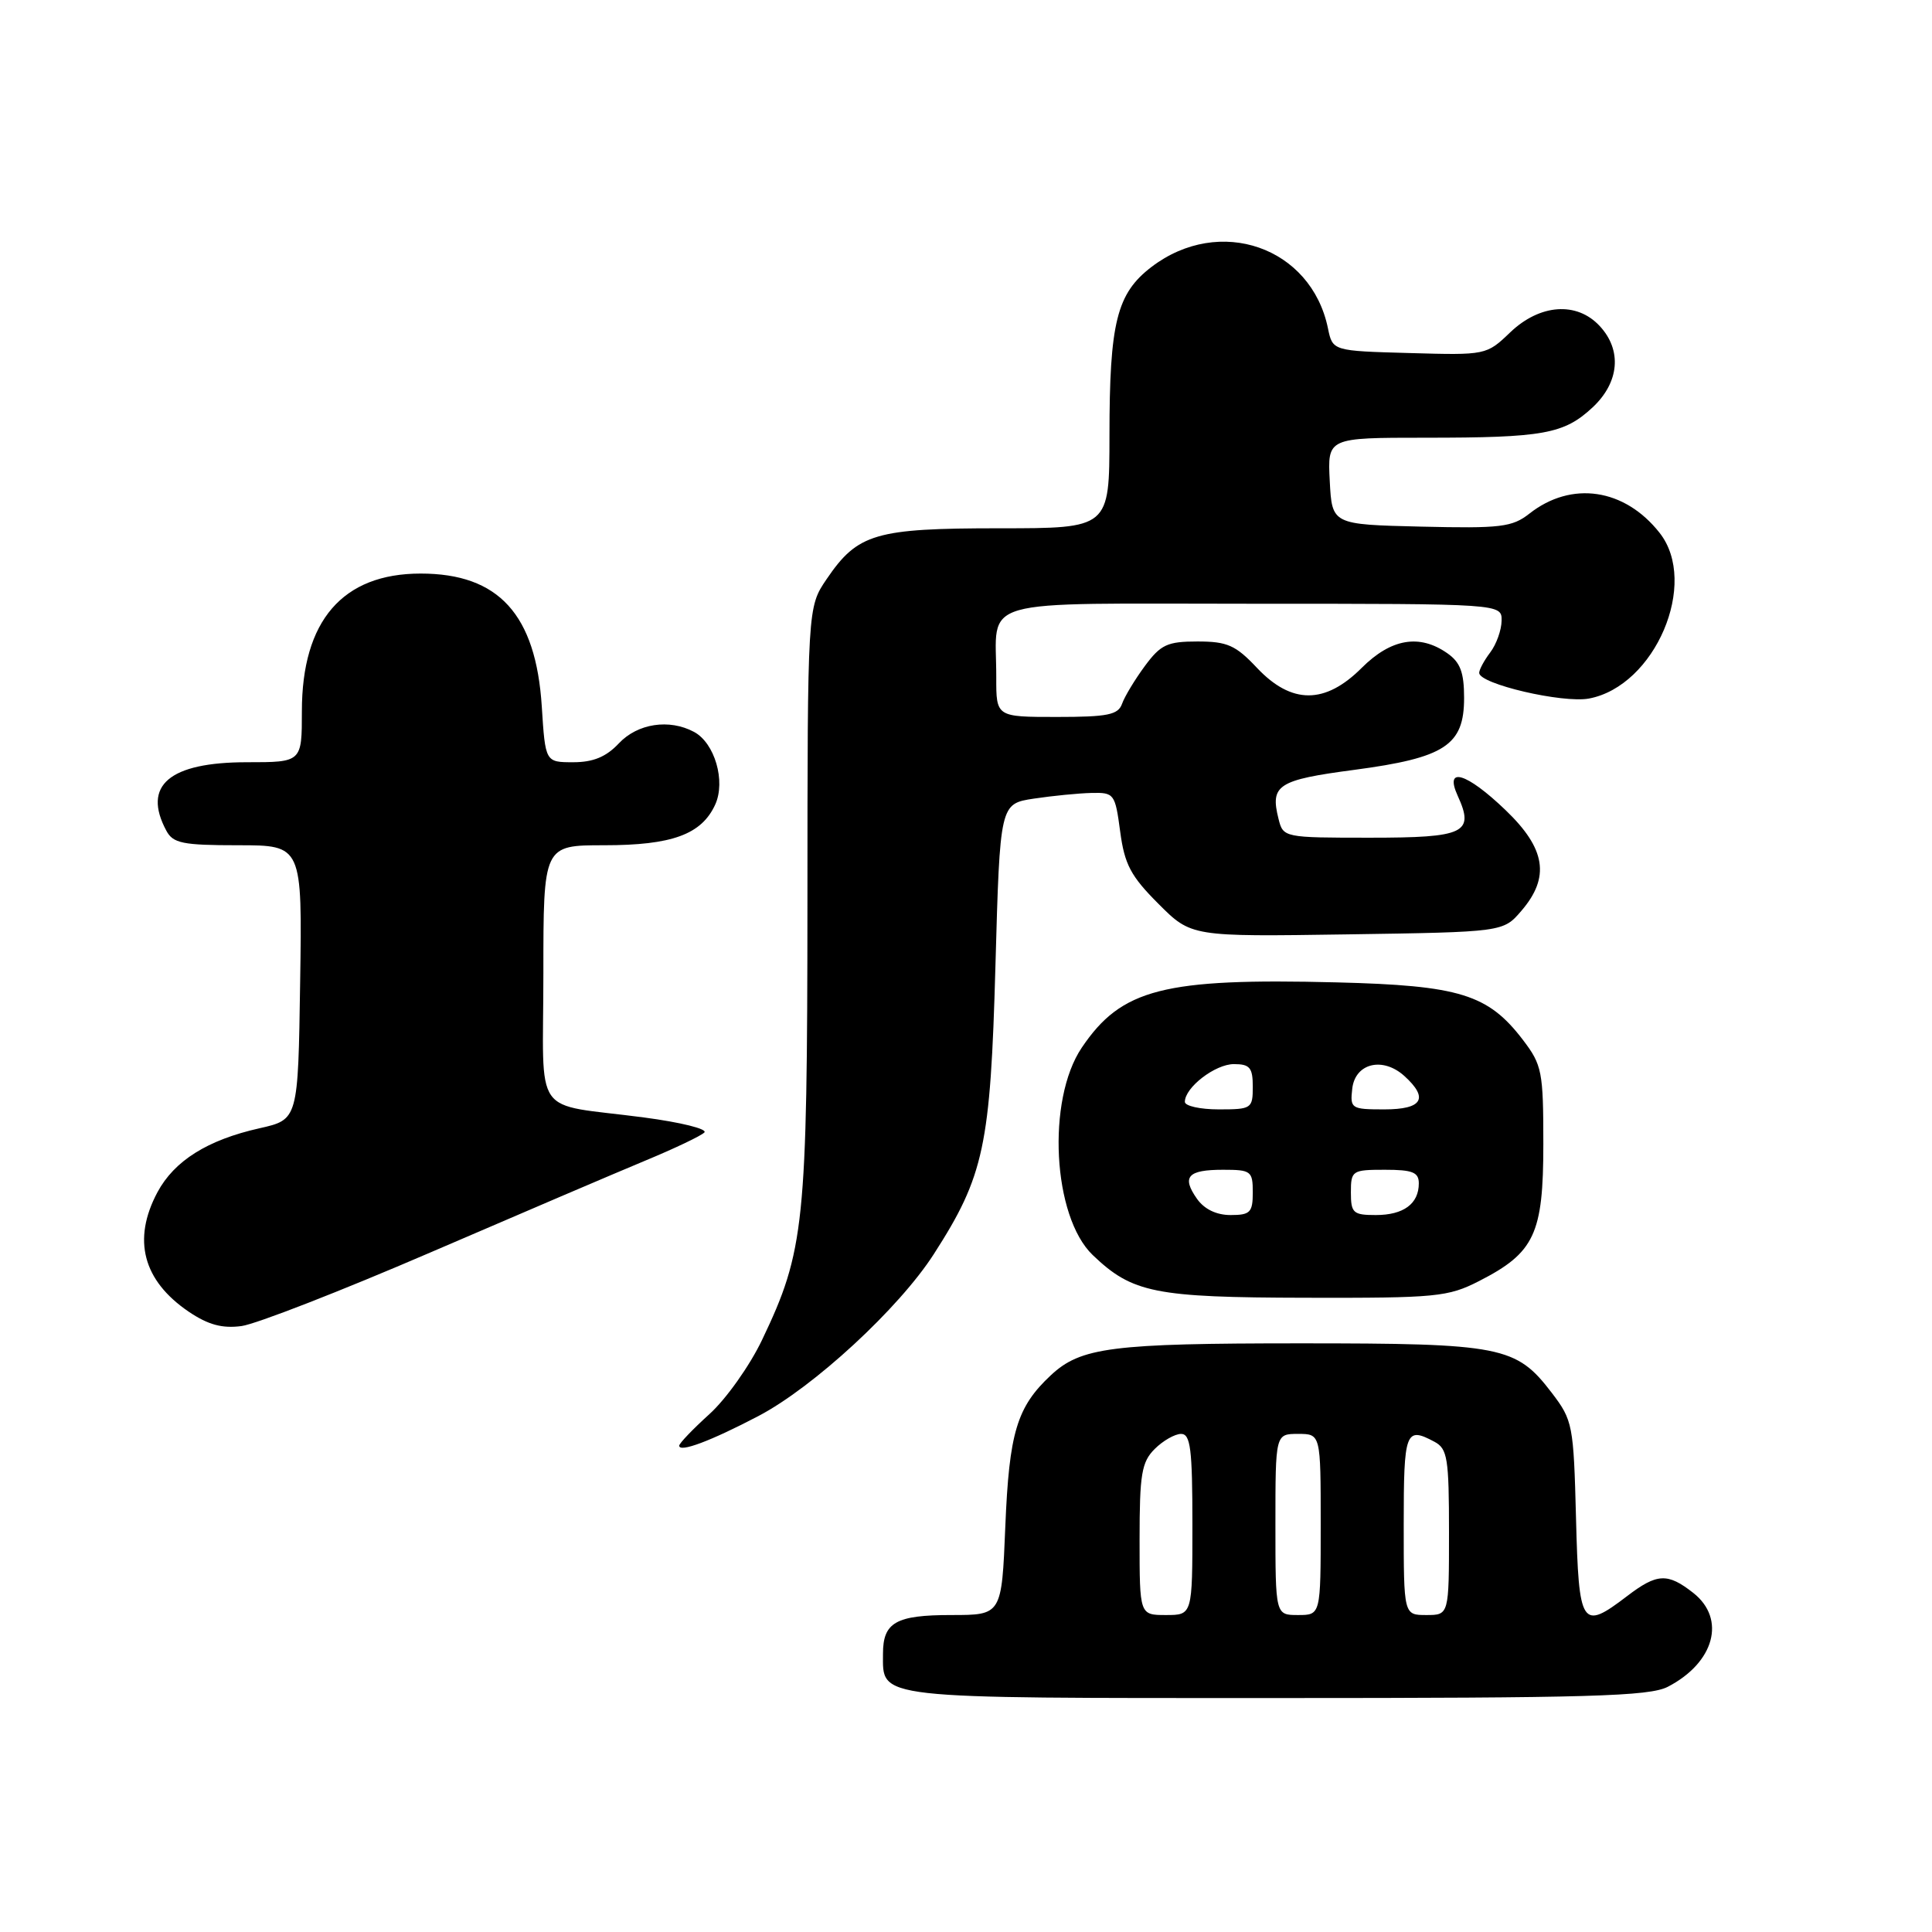 <?xml version="1.0" encoding="UTF-8" standalone="no"?>
<!DOCTYPE svg PUBLIC "-//W3C//DTD SVG 1.1//EN" "http://www.w3.org/Graphics/SVG/1.1/DTD/svg11.dtd" >
<svg xmlns="http://www.w3.org/2000/svg" xmlns:xlink="http://www.w3.org/1999/xlink" version="1.1" viewBox="0 0 256 256">
 <g >
 <path fill="currentColor"
d=" M 220.99 223.51 C 227.17 220.31 228.75 214.52 224.37 211.07 C 220.96 208.39 219.57 208.46 215.59 211.50 C 209.56 216.10 209.20 215.54 208.83 201.17 C 208.51 188.80 208.40 188.20 205.62 184.56 C 200.89 178.37 199.02 178.00 172.28 178.00 C 147.29 178.00 143.21 178.52 139.24 182.23 C 134.74 186.43 133.72 189.82 133.21 202.25 C 132.73 214.00 132.73 214.00 126.06 214.00 C 118.71 214.00 117.00 214.97 117.00 219.13 C 117.00 225.18 115.44 225.00 169.12 225.00 C 210.62 225.00 218.54 224.77 220.99 223.51 Z  M 100.48 187.64 C 107.81 183.80 119.13 173.35 123.74 166.17 C 130.40 155.81 131.24 151.85 131.90 128.00 C 132.50 106.50 132.50 106.50 137.00 105.82 C 139.47 105.45 142.90 105.11 144.62 105.07 C 147.64 105.00 147.76 105.17 148.43 110.19 C 149.01 114.54 149.83 116.09 153.49 119.75 C 157.85 124.12 157.85 124.12 178.51 123.81 C 199.18 123.50 199.18 123.50 201.59 120.69 C 205.42 116.23 204.83 112.45 199.48 107.33 C 194.31 102.37 191.35 101.49 193.15 105.44 C 195.41 110.38 194.11 111.00 181.55 111.00 C 170.11 111.00 170.03 110.98 169.41 108.50 C 168.28 104.01 169.31 103.35 179.45 102.01 C 191.48 100.41 194.00 98.76 194.00 92.48 C 194.00 89.10 193.50 87.76 191.78 86.56 C 188.08 83.97 184.32 84.62 180.43 88.50 C 175.58 93.35 171.14 93.35 166.56 88.50 C 163.73 85.49 162.62 85.00 158.68 85.00 C 154.67 85.00 153.80 85.41 151.70 88.25 C 150.38 90.04 149.02 92.29 148.68 93.25 C 148.16 94.72 146.78 95.00 140.03 95.00 C 132.00 95.00 132.00 95.00 132.01 89.75 C 132.04 79.02 128.60 80.00 166.12 80.00 C 199.00 80.00 199.00 80.00 198.97 82.25 C 198.95 83.49 198.28 85.37 197.47 86.44 C 196.66 87.51 196.00 88.73 196.00 89.16 C 196.00 90.63 207.07 93.21 210.55 92.56 C 219.31 90.91 225.14 77.26 219.91 70.61 C 215.27 64.71 208.23 63.67 202.65 68.06 C 200.37 69.85 198.85 70.03 188.30 69.78 C 176.50 69.50 176.50 69.50 176.20 63.75 C 175.90 58.00 175.90 58.00 188.83 58.00 C 204.56 58.00 207.24 57.51 211.04 53.97 C 214.58 50.65 214.95 46.39 211.96 43.19 C 208.93 39.93 204.05 40.28 200.12 44.03 C 196.96 47.06 196.90 47.07 186.76 46.78 C 176.58 46.50 176.58 46.50 175.96 43.50 C 173.74 32.72 161.60 28.49 152.58 35.37 C 147.97 38.89 147.01 42.74 147.01 57.75 C 147.00 70.00 147.00 70.00 132.45 70.00 C 115.97 70.00 113.65 70.68 109.53 76.74 C 107.00 80.46 107.00 80.46 106.99 119.48 C 106.97 162.26 106.61 165.75 100.98 177.54 C 99.35 180.96 96.21 185.38 94.01 187.37 C 91.80 189.37 90.00 191.25 90.00 191.56 C 90.00 192.51 94.16 190.95 100.48 187.64 Z  M 57.00 165.97 C 68.83 160.87 81.65 155.39 85.50 153.79 C 89.35 152.19 92.88 150.52 93.33 150.06 C 93.79 149.60 90.19 148.71 85.33 148.07 C 70.27 146.08 72.00 148.56 72.00 128.98 C 72.00 112.00 72.00 112.00 80.05 112.00 C 89.05 112.00 92.96 110.57 94.77 106.61 C 96.18 103.51 94.71 98.45 91.96 96.98 C 88.68 95.22 84.48 95.86 82.00 98.50 C 80.32 100.29 78.60 101.00 75.96 101.00 C 72.26 101.00 72.26 101.00 71.79 93.62 C 71.01 81.41 66.08 76.00 55.74 76.00 C 45.39 76.00 40.00 82.25 40.00 94.25 C 40.00 101.00 40.00 101.00 32.72 101.00 C 22.44 101.00 18.82 104.07 22.04 110.07 C 22.93 111.74 24.19 112.00 31.56 112.00 C 40.05 112.00 40.05 112.00 39.77 130.18 C 39.50 148.35 39.50 148.35 34.39 149.50 C 27.48 151.05 23.10 153.81 20.86 157.98 C 17.51 164.26 18.93 169.68 25.01 173.81 C 27.58 175.54 29.43 176.05 32.00 175.71 C 33.92 175.45 45.17 171.07 57.00 165.97 Z  M 195.98 169.75 C 203.34 165.99 204.50 163.52 204.50 151.60 C 204.50 142.00 204.33 141.12 201.81 137.81 C 197.18 131.74 193.42 130.58 177.10 130.17 C 154.17 129.59 148.60 131.02 143.34 138.82 C 138.66 145.76 139.48 161.21 144.79 166.30 C 150.05 171.33 153.00 171.92 173.04 171.96 C 190.33 172.00 191.87 171.85 195.98 169.75 Z  M 151.00 204.00 C 151.00 195.33 151.27 193.73 153.00 192.00 C 154.10 190.90 155.68 190.00 156.50 190.00 C 157.75 190.00 158.00 192.00 158.00 202.00 C 158.00 214.00 158.00 214.00 154.50 214.00 C 151.00 214.00 151.00 214.00 151.00 204.00 Z  M 169.00 202.00 C 169.00 190.00 169.00 190.00 172.00 190.00 C 175.00 190.00 175.00 190.00 175.00 202.00 C 175.00 214.00 175.00 214.00 172.00 214.00 C 169.00 214.00 169.00 214.00 169.00 202.00 Z  M 186.00 202.00 C 186.00 189.65 186.24 188.99 190.07 191.04 C 191.80 191.96 192.00 193.22 192.00 203.04 C 192.00 214.00 192.00 214.00 189.00 214.00 C 186.00 214.00 186.00 214.00 186.00 202.00 Z  M 158.60 158.84 C 156.55 155.92 157.38 155.00 162.06 155.00 C 165.77 155.00 166.00 155.17 166.00 158.00 C 166.00 160.65 165.66 161.00 163.06 161.00 C 161.17 161.00 159.57 160.22 158.60 158.84 Z  M 179.00 158.00 C 179.00 155.11 179.17 155.00 183.50 155.00 C 187.17 155.00 188.00 155.33 188.00 156.80 C 188.00 159.51 185.98 161.00 182.30 161.00 C 179.30 161.00 179.00 160.73 179.00 158.00 Z  M 157.00 146.00 C 157.00 144.09 161.02 141.00 163.50 141.00 C 165.61 141.00 166.00 141.47 166.00 144.00 C 166.00 146.89 165.83 147.00 161.50 147.00 C 159.03 147.00 157.00 146.55 157.00 146.00 Z  M 179.18 144.25 C 179.57 140.87 183.22 139.99 186.08 142.57 C 189.36 145.54 188.48 147.00 183.43 147.00 C 179.04 147.00 178.88 146.89 179.18 144.25 Z "/>
</g>
</svg>